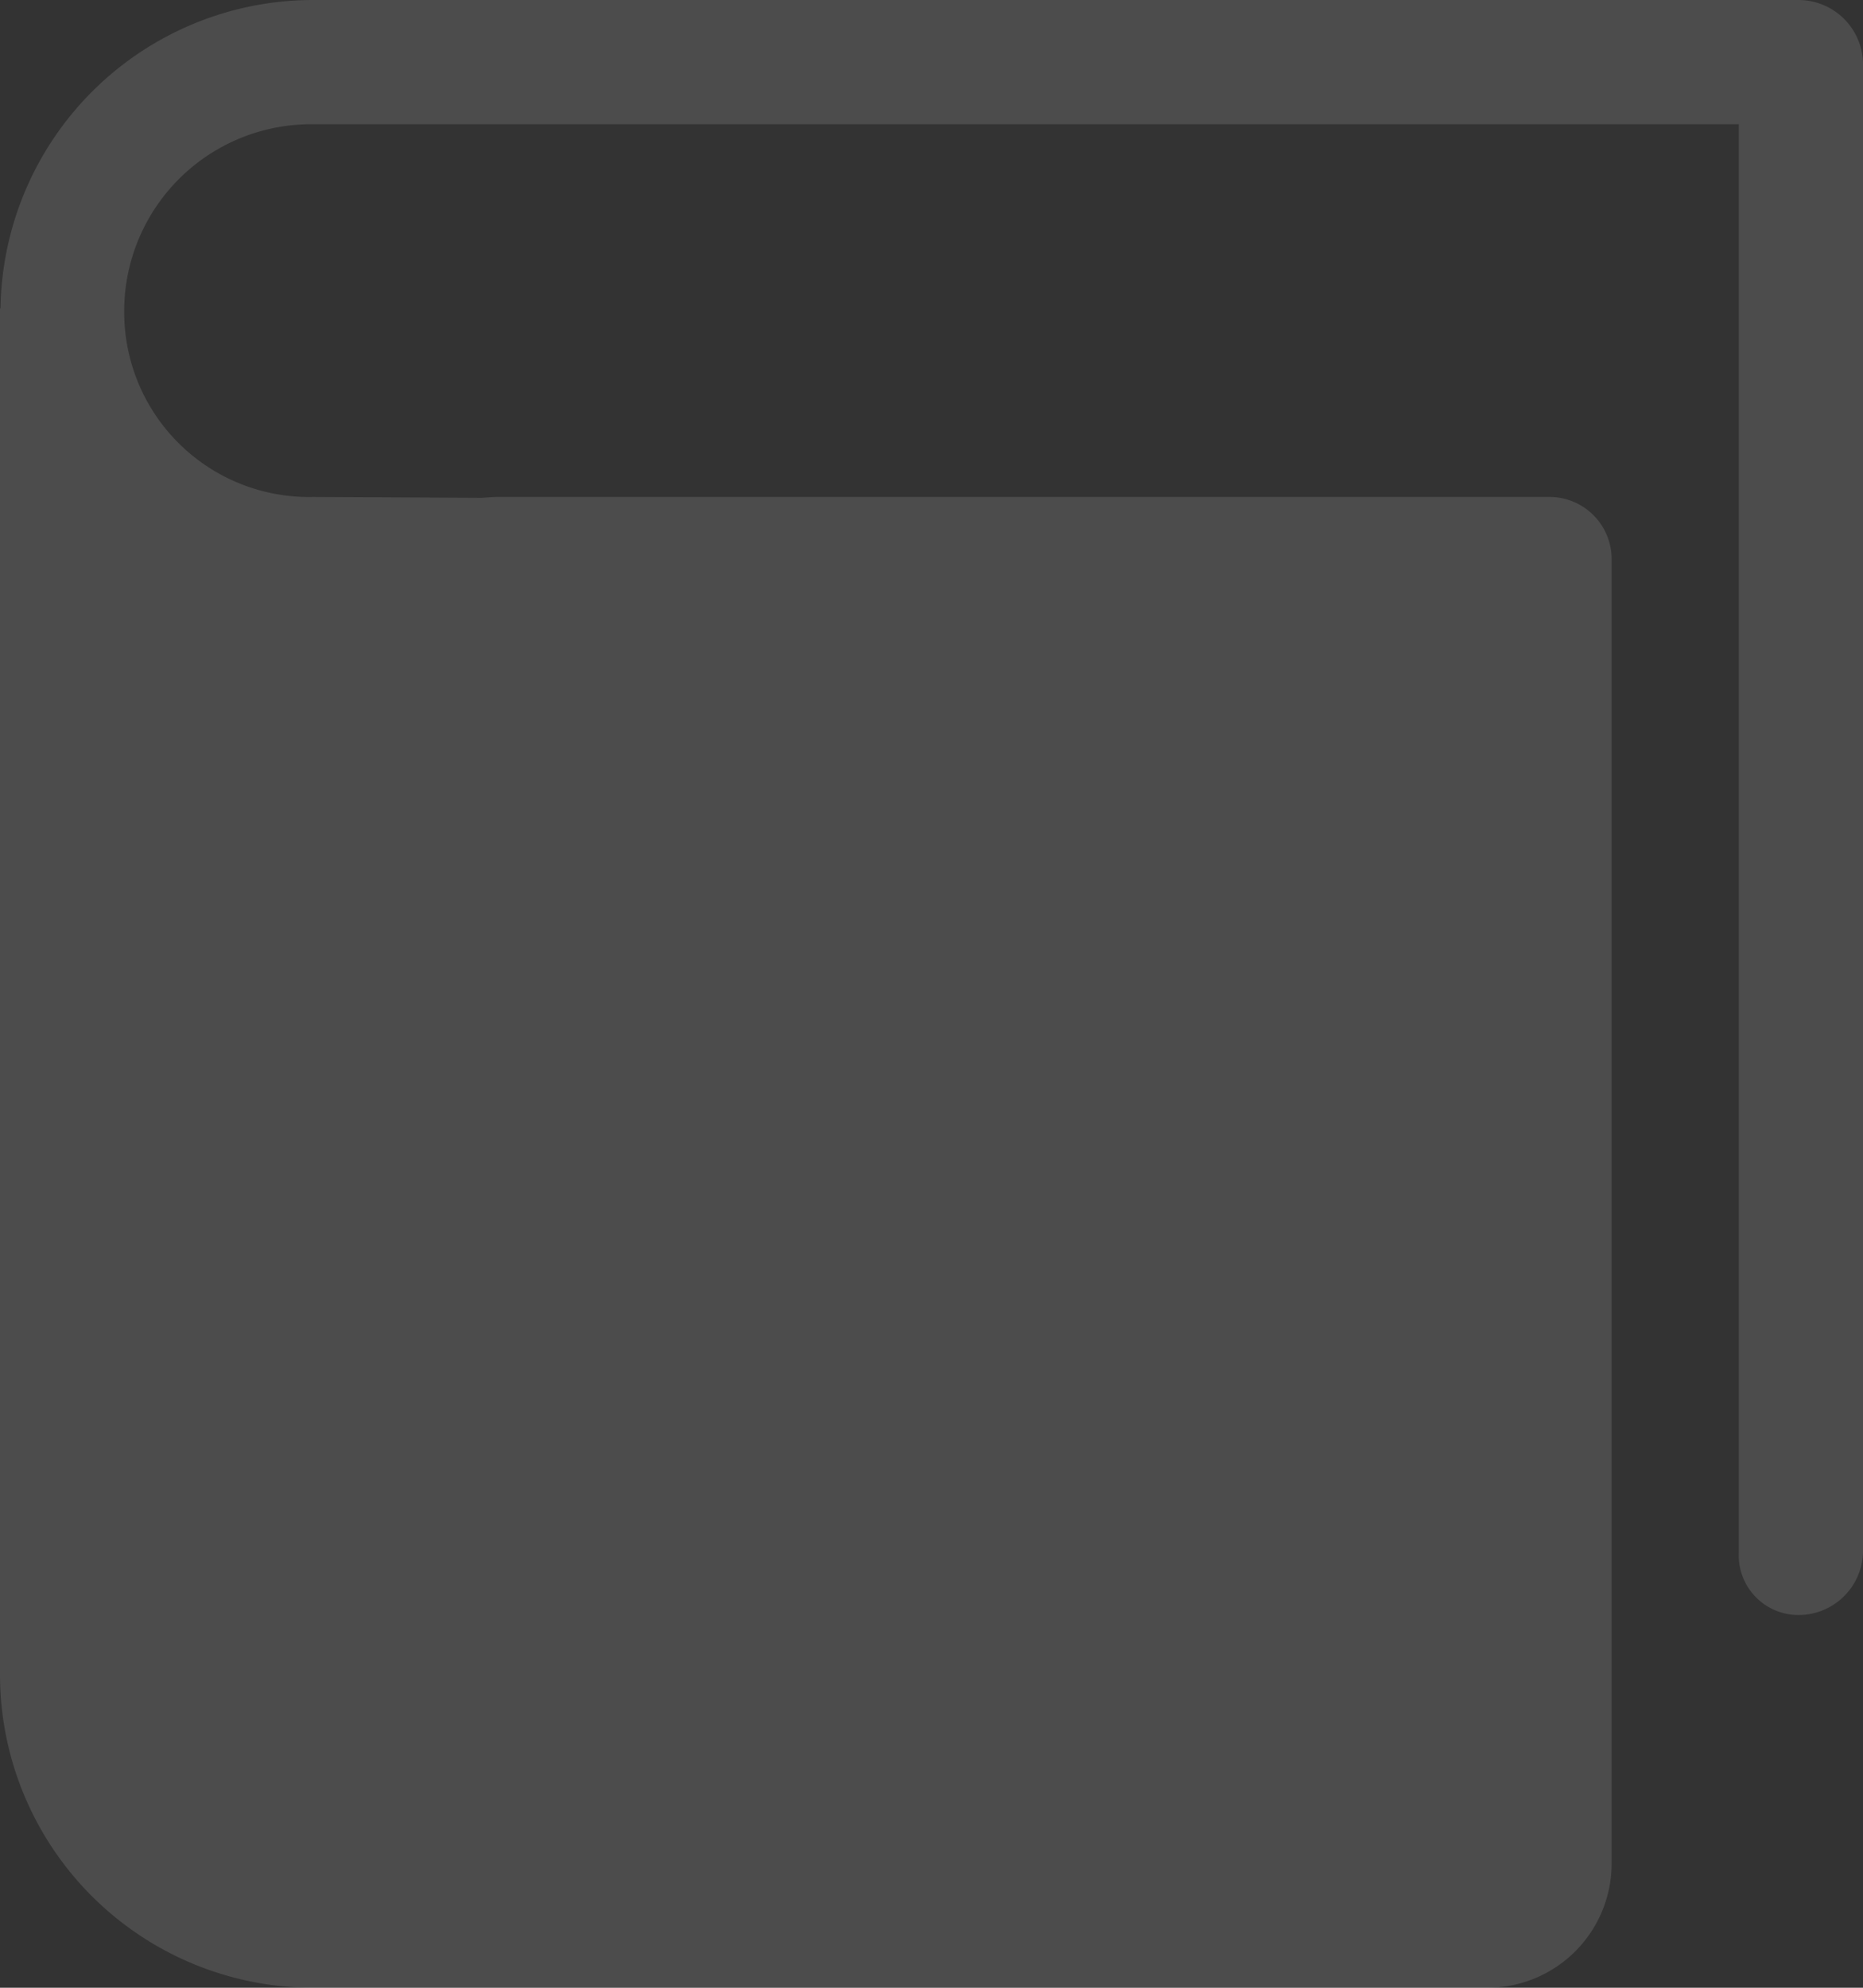 <svg xmlns="http://www.w3.org/2000/svg" width="55" height="58.667" viewBox="0 0 55 58.667">
  <rect x="0" y="0" width="55" height="58.667" fill="#333333" stroke="none"/>
  <defs>
    <style>
      .cls-1 {
        opacity: 0.122;
      }

      .cls-2 {
        fill: #fff;
      }
    </style>
  </defs>
  <g id="icon-book" class="cls-1">
    <path id="路径_590" data-name="路径 590" class="cls-2" d="M9.244,58.667H43.912A3.668,3.668,0,0,0,47.579,55V16.5a1.834,1.834,0,0,0-1.833-1.833H14.667c-.092,0-.271.015-.444.026l-4.979-.026A5.455,5.455,0,0,1,3.667,9.244a5.517,5.517,0,0,1,5.5-5.577H51.333V45.833a1.762,1.762,0,0,0,1.749,1.833A1.905,1.905,0,0,0,55,45.833v-44A1.908,1.908,0,0,0,53.082,0H9.244A9.233,9.233,0,0,0,.015,9.108L0,9.09V49.423A9.245,9.245,0,0,0,9.244,58.667Z"/>
  </g>
</svg>

